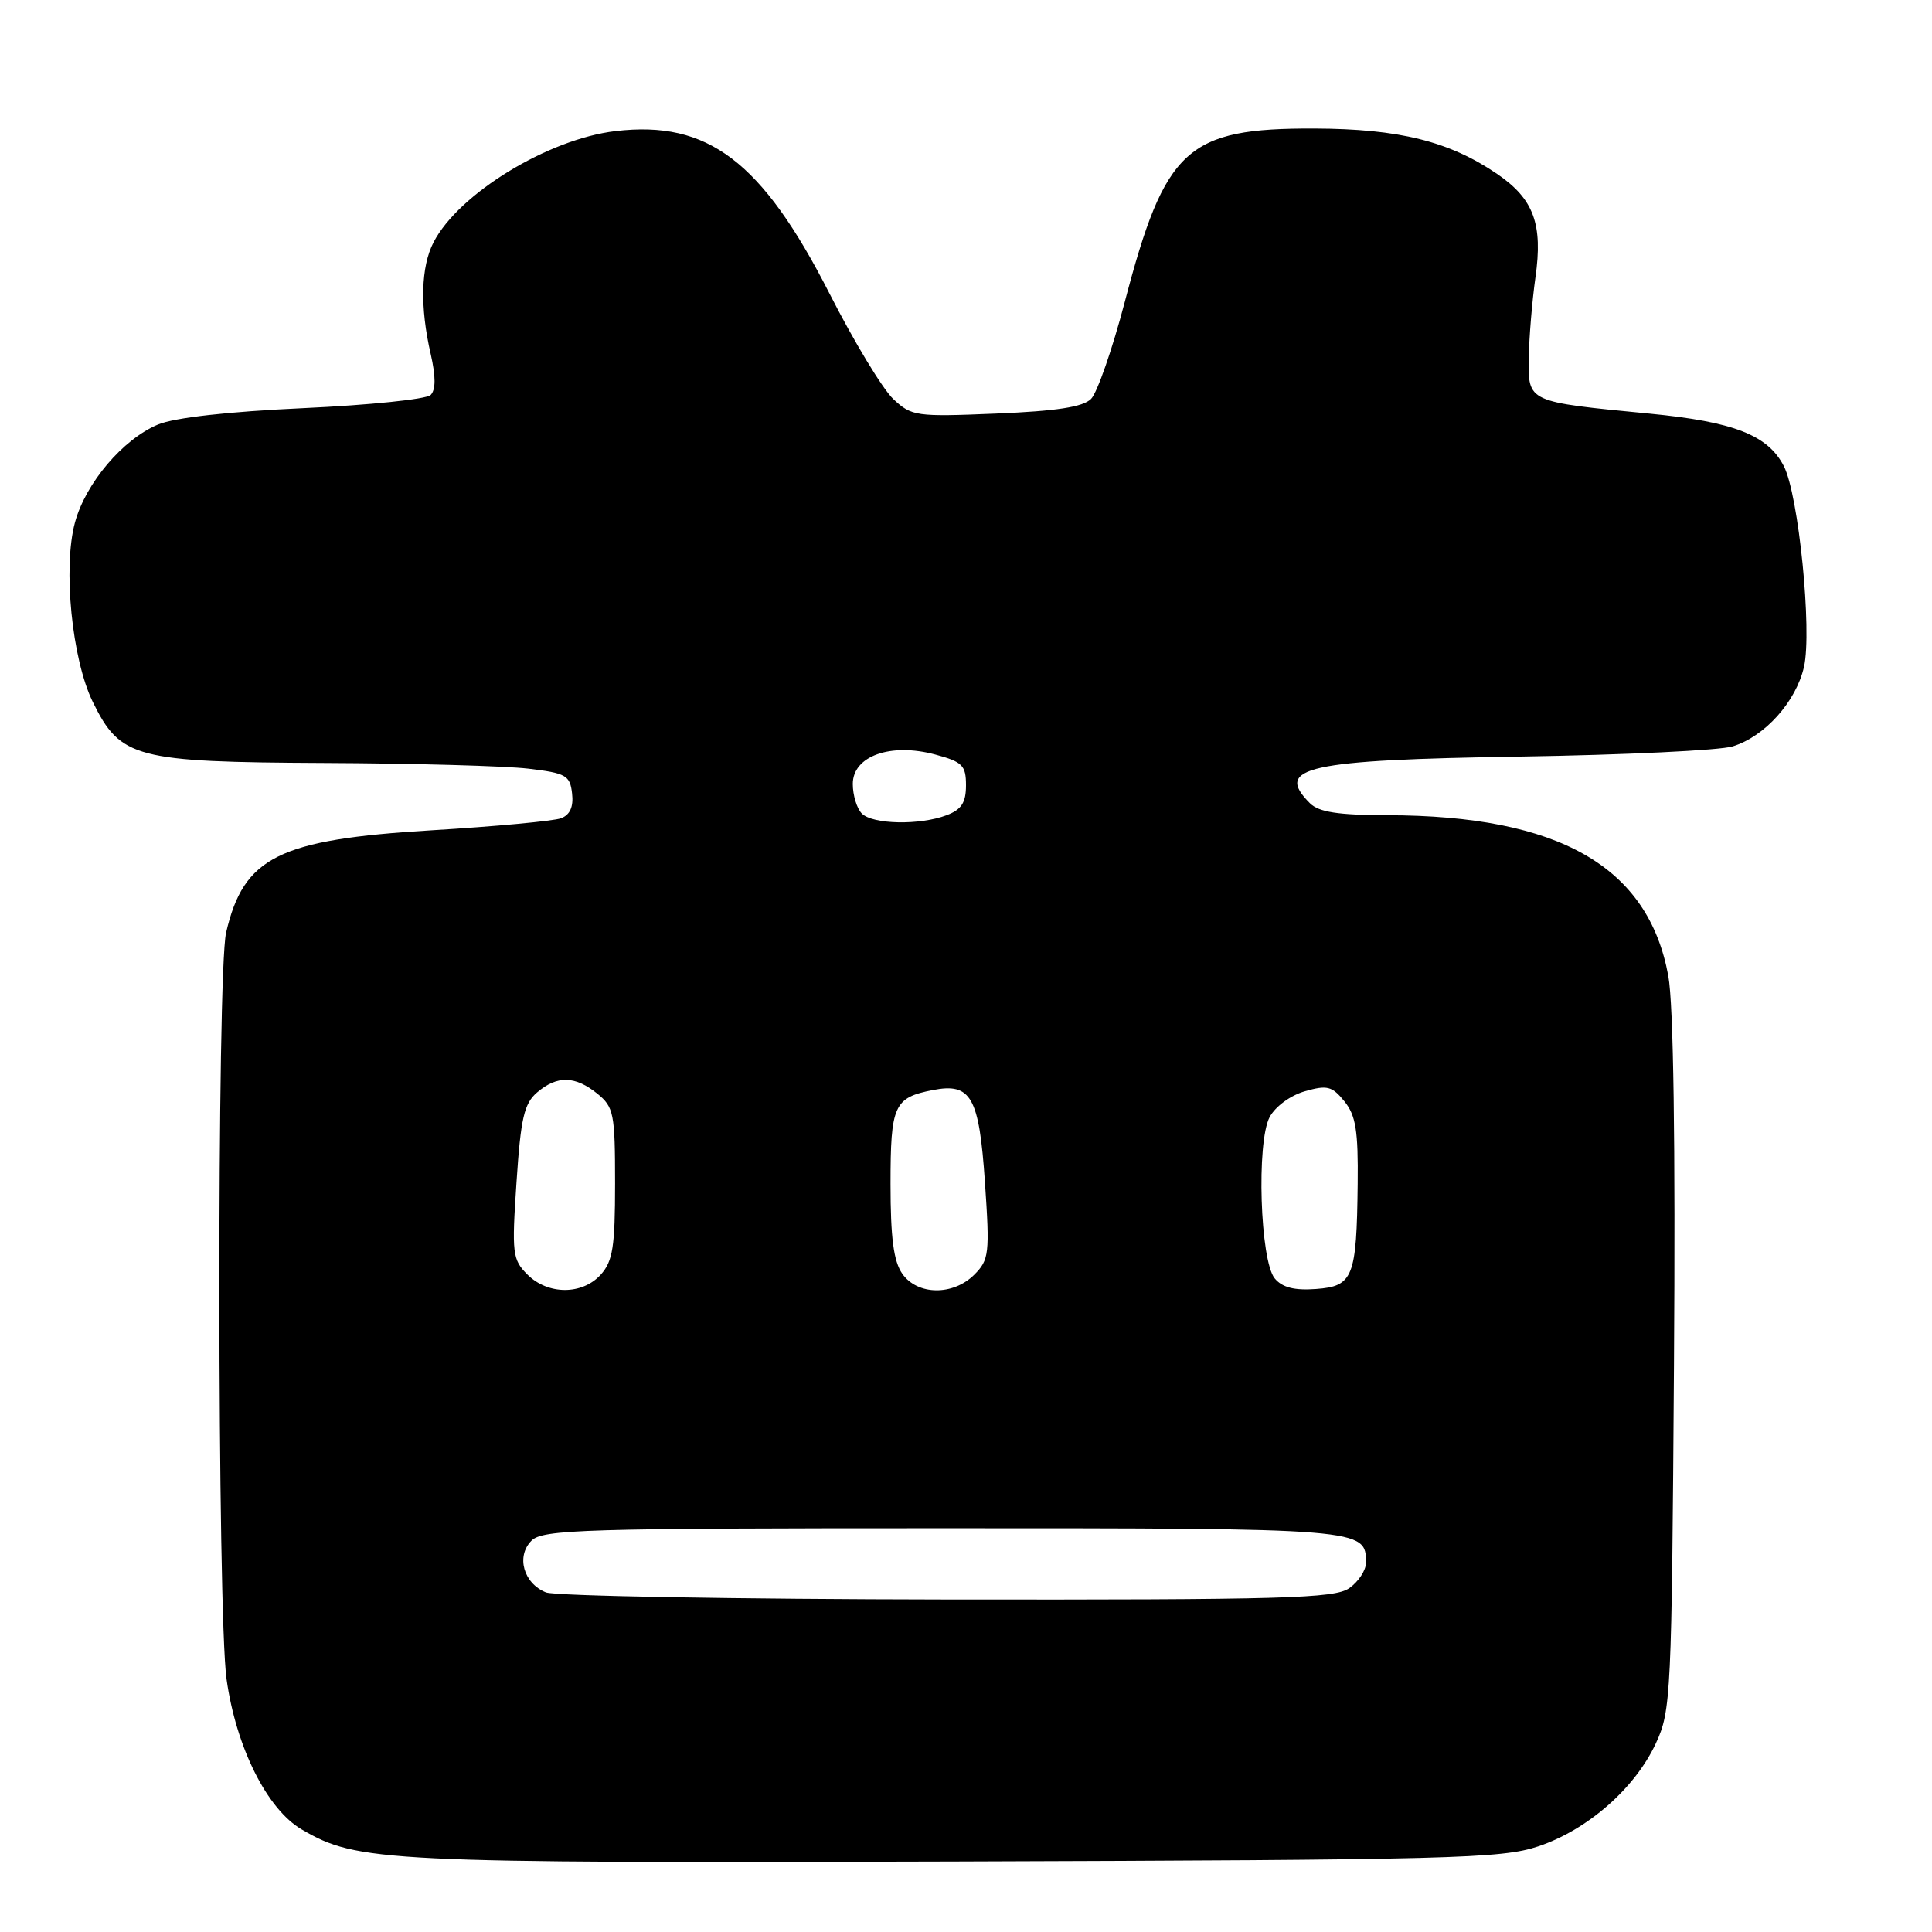 <?xml version="1.0" encoding="UTF-8" standalone="no"?>
<!DOCTYPE svg PUBLIC "-//W3C//DTD SVG 1.1//EN" "http://www.w3.org/Graphics/SVG/1.1/DTD/svg11.dtd" >
<svg xmlns="http://www.w3.org/2000/svg" xmlns:xlink="http://www.w3.org/1999/xlink" version="1.1" viewBox="0 0 256 256">
 <g >
 <path fill="currentColor"
d=" M 203.81 244.66 C 210.35 242.48 216.64 236.97 219.41 231.00 C 221.42 226.68 221.51 224.70 221.81 180.82 C 222.01 151.44 221.75 133.06 221.06 129.32 C 218.41 114.82 206.59 108.06 183.82 108.02 C 177.28 108.00 174.76 107.61 173.57 106.43 C 168.79 101.65 173.10 100.69 201.50 100.25 C 215.25 100.03 227.89 99.43 229.59 98.90 C 233.85 97.59 237.99 92.97 239.04 88.36 C 240.13 83.56 238.33 65.58 236.37 61.77 C 234.26 57.65 229.74 55.89 218.59 54.81 C 202.35 53.24 202.49 53.31 202.57 47.46 C 202.61 44.73 203.01 39.93 203.45 36.78 C 204.46 29.70 203.23 26.37 198.41 23.07 C 192.05 18.72 185.40 17.07 174.15 17.03 C 157.27 16.98 154.39 19.61 149.04 40.00 C 147.40 46.25 145.39 52.04 144.57 52.86 C 143.50 53.93 140.00 54.47 131.99 54.80 C 121.38 55.24 120.80 55.16 118.37 52.88 C 116.97 51.57 113.15 45.26 109.89 38.85 C 100.96 21.36 93.80 15.92 81.56 17.37 C 72.62 18.42 60.78 25.66 57.45 32.10 C 55.76 35.36 55.63 40.67 57.07 46.91 C 57.75 49.90 57.75 51.65 57.06 52.34 C 56.50 52.90 48.93 53.68 40.22 54.08 C 30.22 54.54 23.13 55.34 20.94 56.25 C 16.28 58.20 11.34 64.02 9.93 69.24 C 8.32 75.20 9.53 87.36 12.29 93.00 C 15.96 100.47 17.89 100.98 43.00 101.10 C 54.83 101.15 66.97 101.49 70.00 101.85 C 74.99 102.44 75.53 102.74 75.80 105.12 C 76.01 106.89 75.54 107.96 74.35 108.42 C 73.39 108.79 65.65 109.51 57.16 110.02 C 36.93 111.24 32.28 113.56 29.96 123.58 C 28.73 128.87 28.79 213.70 30.02 222.50 C 31.29 231.54 35.39 239.74 39.99 242.42 C 47.35 246.72 50.80 246.89 126.50 246.66 C 192.41 246.45 198.95 246.28 203.81 244.66 Z  M 72.34 211.00 C 69.36 209.80 68.36 206.21 70.43 204.14 C 71.91 202.66 77.29 202.50 124.88 202.50 C 180.80 202.50 181.00 202.52 181.00 207.07 C 181.00 208.07 180.00 209.59 178.78 210.44 C 176.83 211.80 170.16 211.99 125.53 211.94 C 97.46 211.90 73.53 211.48 72.34 211.00 Z  M 69.88 168.88 C 67.90 166.90 67.80 166.10 68.44 156.63 C 69.00 148.15 69.45 146.22 71.17 144.75 C 73.82 142.49 76.20 142.54 79.14 144.91 C 81.33 146.69 81.50 147.52 81.50 156.81 C 81.50 165.22 81.20 167.12 79.60 168.90 C 77.14 171.61 72.60 171.60 69.88 168.88 Z  M 119.56 168.78 C 118.41 167.14 118.00 164.02 118.00 156.90 C 118.00 146.45 118.45 145.45 123.60 144.44 C 128.68 143.45 129.74 145.33 130.51 156.65 C 131.16 166.12 131.06 166.94 129.10 168.90 C 126.29 171.71 121.57 171.65 119.56 168.78 Z  M 168.91 169.40 C 166.97 167.06 166.47 151.37 168.23 148.03 C 168.97 146.63 170.98 145.15 172.90 144.60 C 175.86 143.75 176.51 143.92 178.14 145.93 C 179.65 147.79 179.98 149.83 179.90 156.86 C 179.76 169.27 179.30 170.44 174.37 170.80 C 171.51 171.01 169.91 170.60 168.91 169.40 Z  M 114.20 107.80 C 113.54 107.14 113.00 105.37 113.00 103.88 C 113.00 100.17 118.01 98.39 123.93 99.98 C 127.54 100.95 128.00 101.42 128.00 104.06 C 128.00 106.35 127.40 107.28 125.43 108.02 C 121.89 109.37 115.65 109.25 114.20 107.80 Z "/>
</g>
</svg>